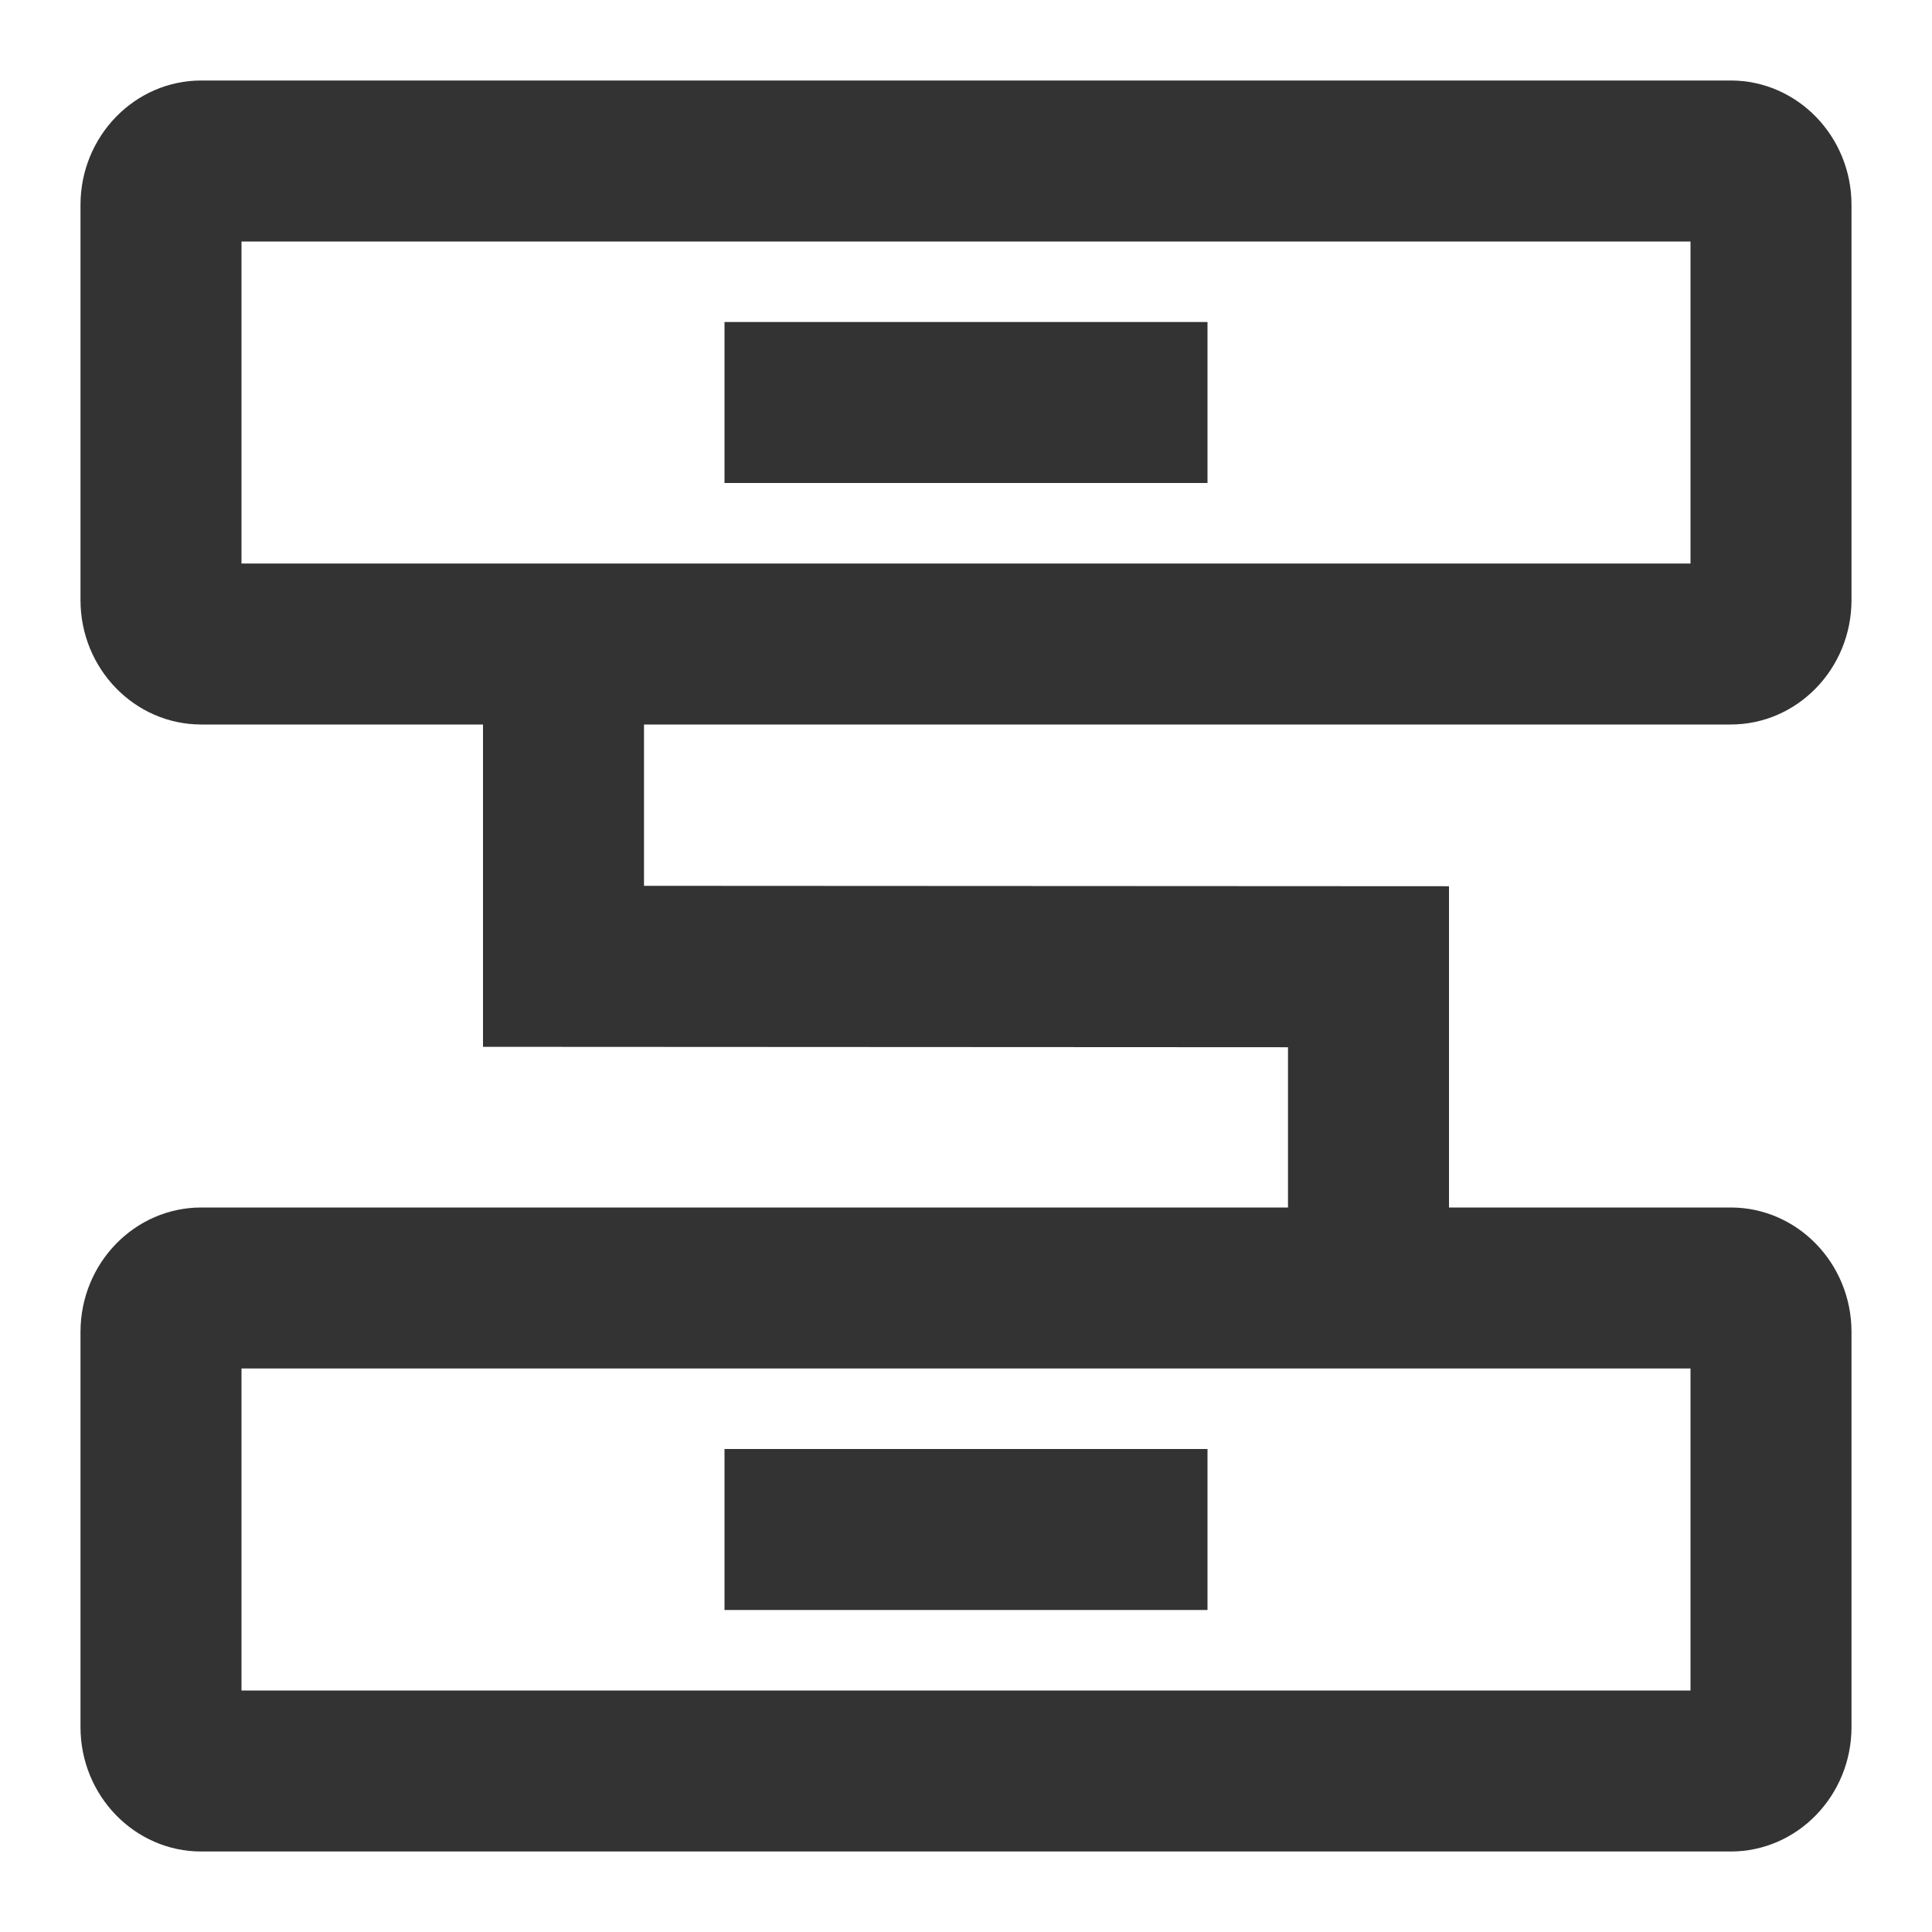 <?xml version="1.0" encoding="iso-8859-1"?>
<svg version="1.1" id="&#x56FE;&#x5C42;_1" xmlns="http://www.w3.org/2000/svg" xmlns:xlink="http://www.w3.org/1999/xlink" x="0px"
	 y="0px" viewBox="0 0 24 24" style="enable-background:new 0 0 24 24;" xml:space="preserve">
<path style="fill:#333333;" d="M21.5,9h-19C1.673,9,1,8.307,1,7.455V2.545C1,1.693,1.673,1,2.5,1h19C22.327,1,23,1.693,23,2.545
	v4.909C23,8.307,22.327,9,21.5,9z M3,7h18V3H3V7z"/>
<path style="fill:#333333;" d="M21.5,23h-19C1.673,23,1,22.307,1,21.454v-4.908C1,15.693,1.673,15,2.5,15h19
	c0.827,0,1.5,0.693,1.5,1.546v4.908C23,22.307,22.327,23,21.5,23z M3,21h18v-4H3V21z"/>
<polygon style="fill:#333333;" points="18,16 16,16 16,13.009 6,13.004 6,8 8,8 8,11.004 18,11.009 "/>
<rect x="9" y="18" style="fill:#333333;" width="6" height="2"/>
<rect x="9" y="4" style="fill:#333333;" width="6" height="2"/>
</svg>






